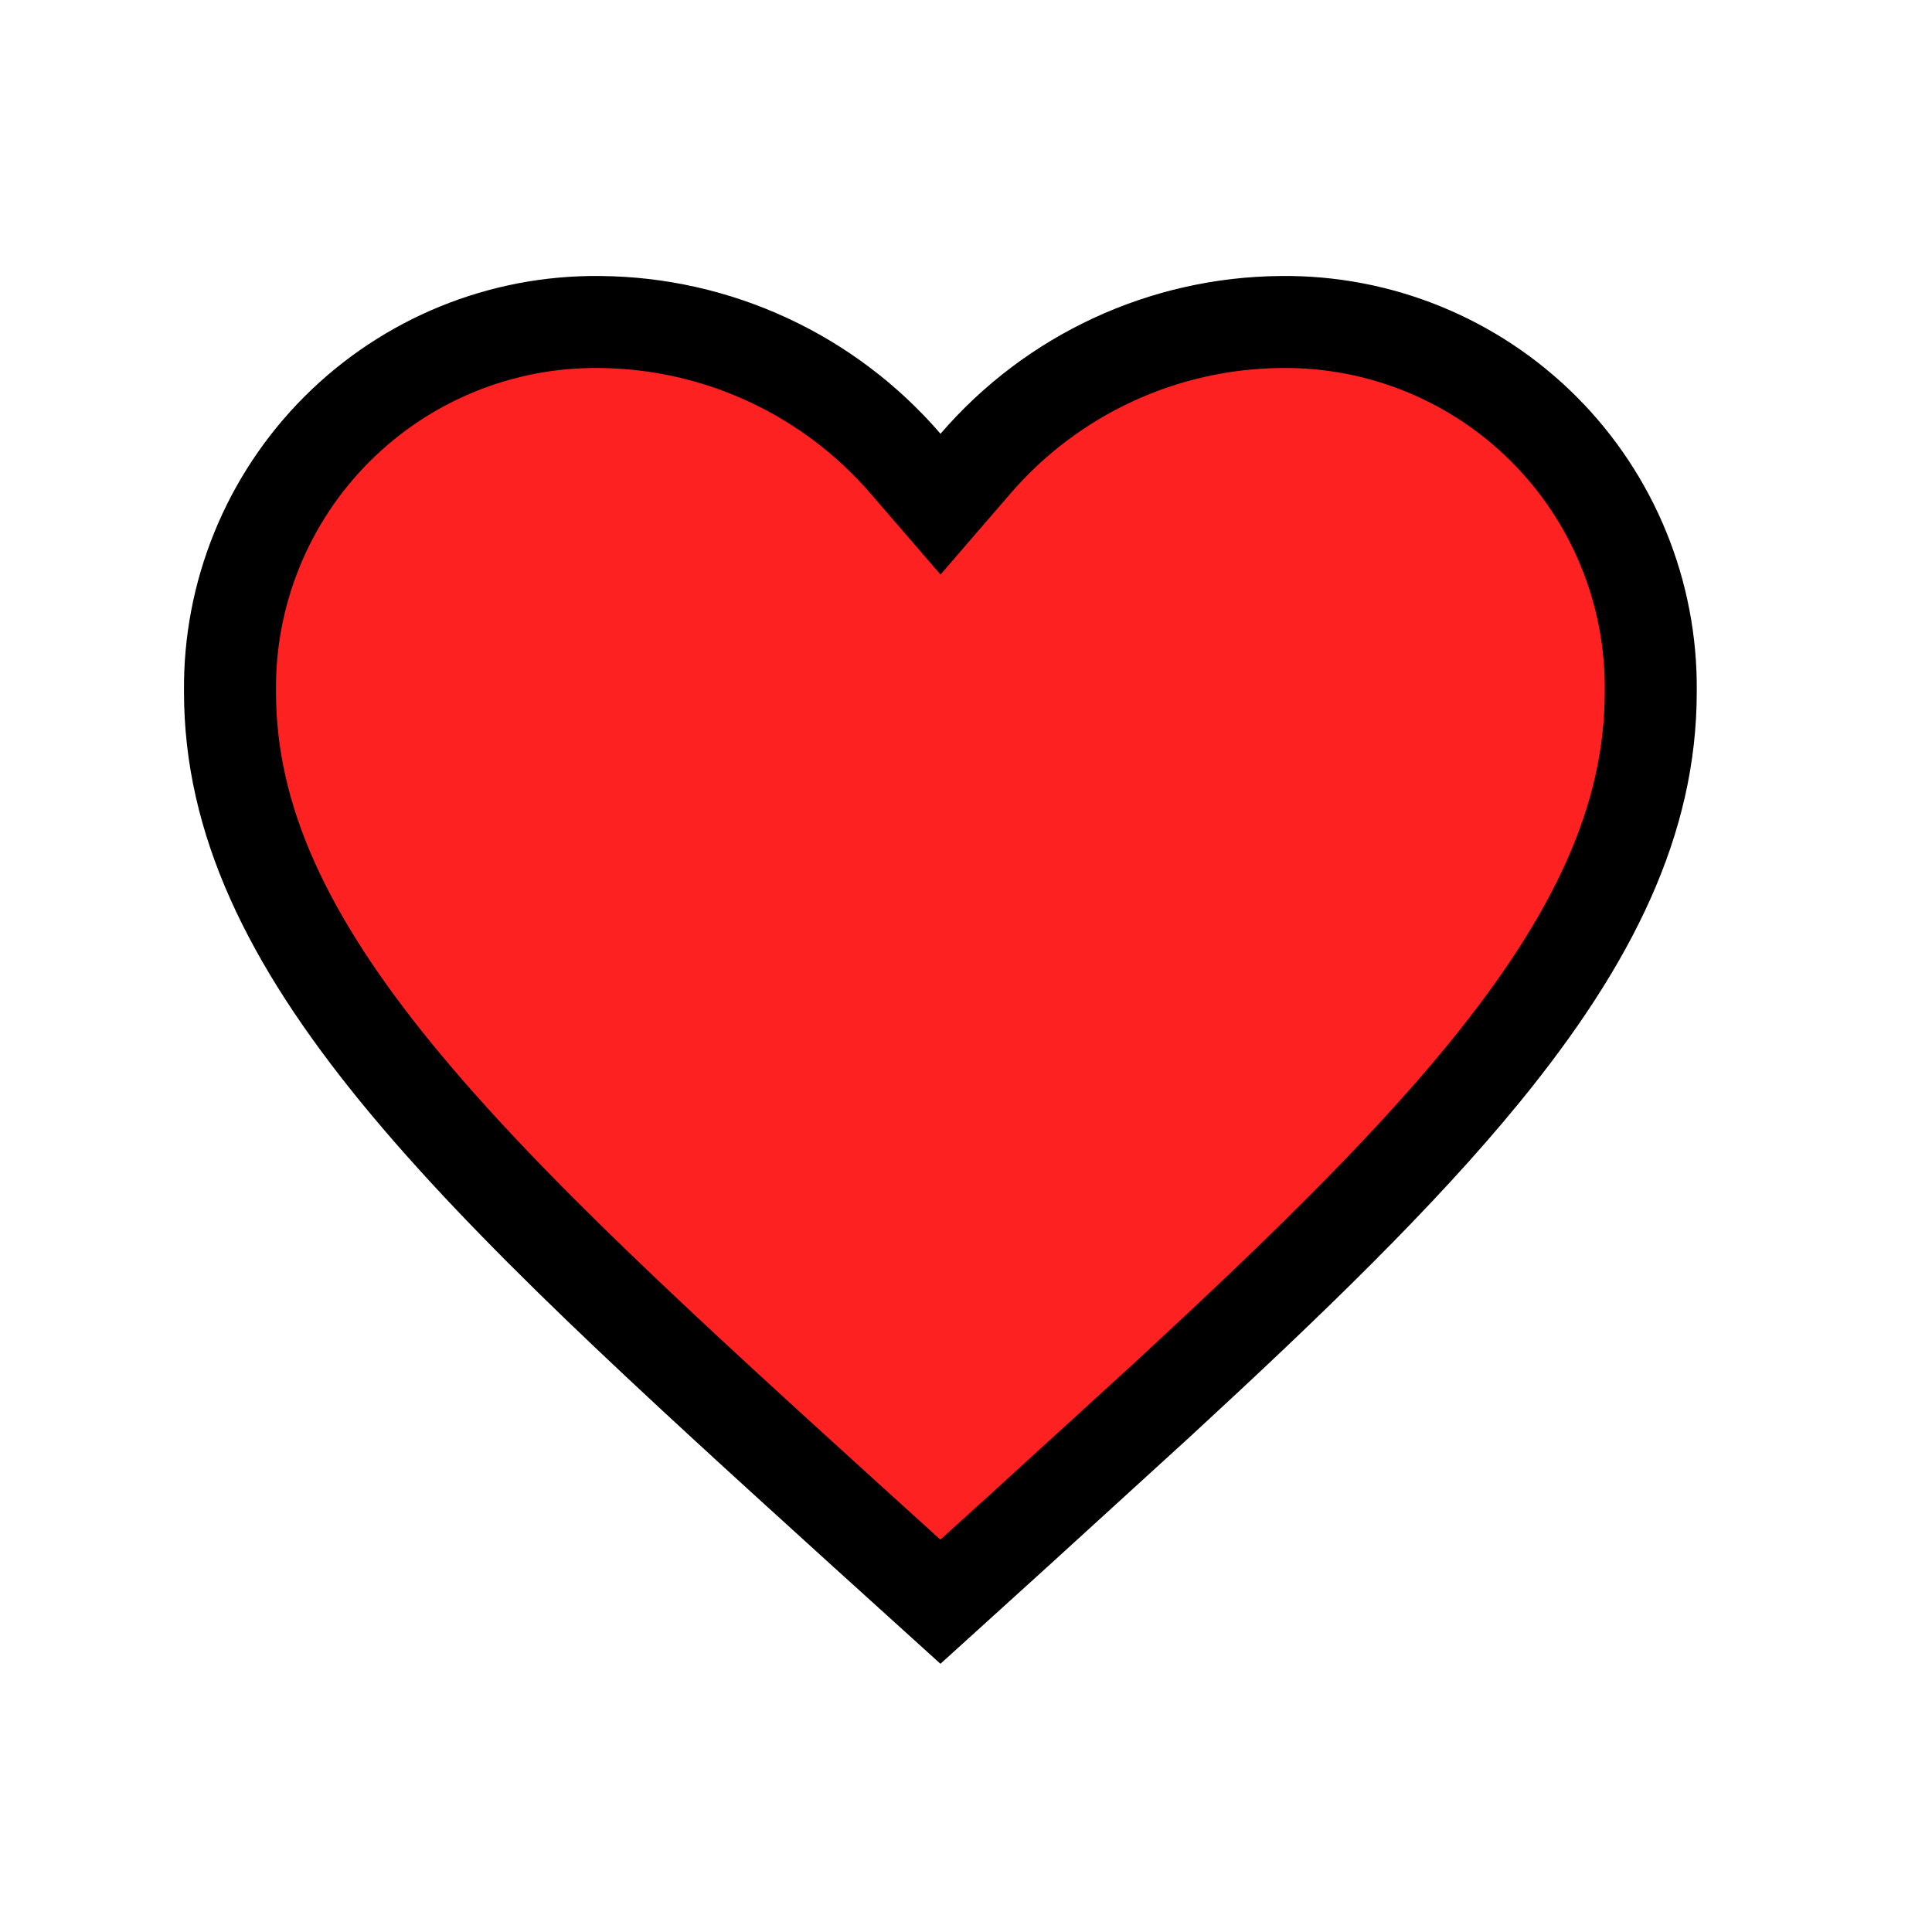 <svg width="21" height="21" viewBox="0 0 21 21" fill="none" xmlns="http://www.w3.org/2000/svg">
<path d="M2.5 7.516C2.488 6.447 2.908 5.419 3.664 4.663C4.42 3.908 5.448 3.488 6.517 3.5H6.519C7.797 3.51 9.009 4.072 9.844 5.041L10.223 5.48L10.602 5.041C11.436 4.072 12.647 3.51 13.926 3.5H13.928C14.996 3.488 16.025 3.908 16.78 4.663C17.536 5.419 17.955 6.447 17.943 7.516V7.521C17.943 8.907 17.322 10.207 16.128 11.668C15.228 12.769 14.032 13.926 12.595 15.25L11.078 16.634L10.222 17.41L9.365 16.634C7.238 14.703 5.514 13.136 4.314 11.669C3.121 10.209 2.5 8.909 2.5 7.521V7.516Z" fill="#FE2121" stroke="black"/>
</svg>
